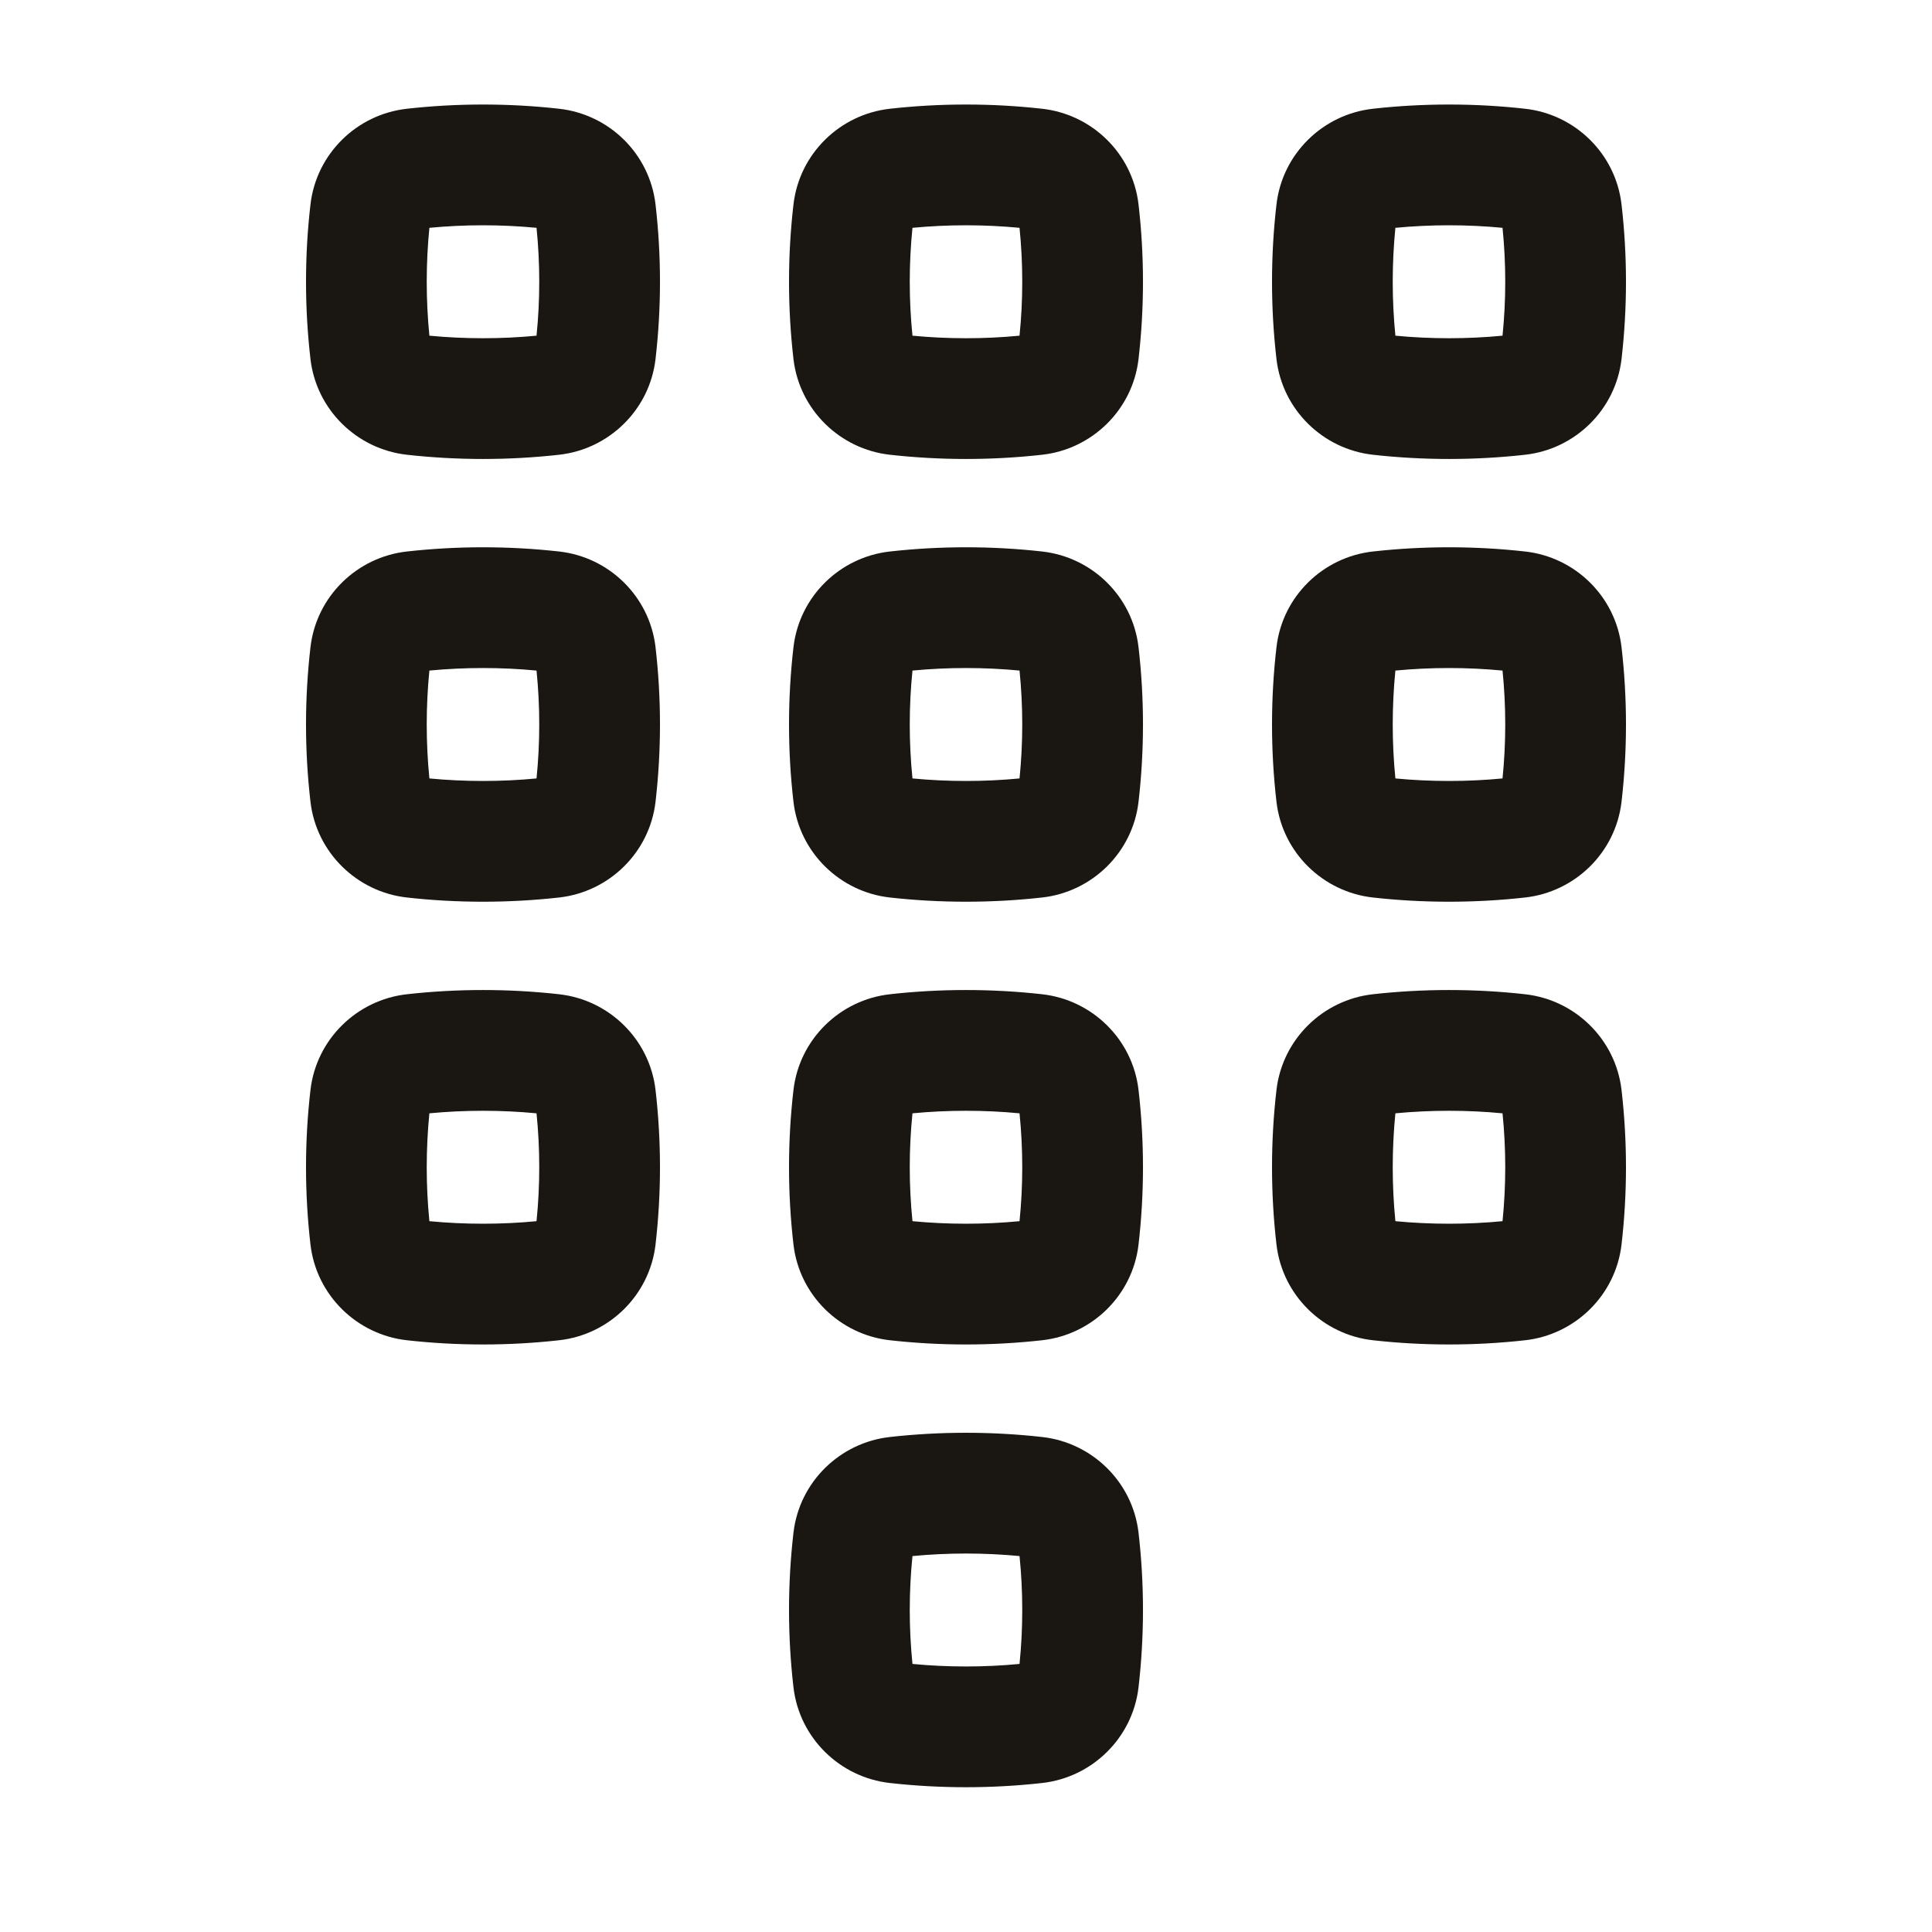 <svg width="24" height="24" viewBox="0 0 24 24" fill="none" xmlns="http://www.w3.org/2000/svg">
<path fill-rule="evenodd" clip-rule="evenodd" d="M6.946 1.351C6.322 1.281 5.678 1.281 5.054 1.351C4.435 1.42 3.931 1.907 3.857 2.538C3.783 3.177 3.783 3.823 3.857 4.462C3.931 5.092 4.435 5.58 5.054 5.649C5.678 5.719 6.322 5.719 6.946 5.649C7.565 5.58 8.069 5.092 8.143 4.462C8.217 3.823 8.217 3.177 8.143 2.538C8.069 1.907 7.565 1.42 6.946 1.351ZM5.334 4.17C5.29 3.724 5.29 3.276 5.334 2.83C5.774 2.788 6.226 2.788 6.665 2.83C6.71 3.276 6.71 3.724 6.665 4.17C6.226 4.212 5.774 4.212 5.334 4.17Z" fill="#1A1712"/>
<path fill-rule="evenodd" clip-rule="evenodd" d="M12.946 1.351C12.322 1.281 11.678 1.281 11.054 1.351C10.435 1.42 9.931 1.907 9.857 2.538C9.783 3.177 9.783 3.823 9.857 4.462C9.931 5.092 10.435 5.58 11.054 5.649C11.678 5.719 12.322 5.719 12.946 5.649C13.565 5.58 14.069 5.092 14.143 4.462C14.217 3.823 14.217 3.177 14.143 2.538C14.069 1.907 13.565 1.42 12.946 1.351ZM11.335 4.17C11.29 3.724 11.29 3.276 11.335 2.83C11.774 2.788 12.226 2.788 12.665 2.83C12.71 3.276 12.71 3.724 12.665 4.17C12.226 4.212 11.774 4.212 11.335 4.17Z" fill="#1A1712"/>
<path fill-rule="evenodd" clip-rule="evenodd" d="M17.054 1.351C17.678 1.281 18.322 1.281 18.946 1.351C19.565 1.42 20.069 1.907 20.143 2.538C20.217 3.177 20.217 3.823 20.143 4.462C20.069 5.092 19.565 5.58 18.946 5.649C18.322 5.719 17.678 5.719 17.054 5.649C16.435 5.58 15.931 5.092 15.857 4.462C15.783 3.823 15.783 3.177 15.857 2.538C15.931 1.907 16.435 1.42 17.054 1.351ZM17.334 2.83C17.29 3.276 17.29 3.724 17.334 4.17C17.774 4.212 18.226 4.212 18.665 4.17C18.71 3.724 18.71 3.276 18.665 2.83C18.226 2.788 17.774 2.788 17.334 2.83Z" fill="#1A1712"/>
<path fill-rule="evenodd" clip-rule="evenodd" d="M6.946 6.851C6.322 6.781 5.678 6.781 5.054 6.851C4.435 6.92 3.931 7.407 3.857 8.038C3.783 8.677 3.783 9.323 3.857 9.962C3.931 10.592 4.435 11.08 5.054 11.149C5.678 11.219 6.322 11.219 6.946 11.149C7.565 11.08 8.069 10.592 8.143 9.962C8.217 9.323 8.217 8.677 8.143 8.038C8.069 7.407 7.565 6.92 6.946 6.851ZM5.334 9.67C5.29 9.224 5.29 8.776 5.334 8.33C5.774 8.288 6.226 8.288 6.665 8.33C6.71 8.776 6.71 9.224 6.665 9.67C6.226 9.712 5.774 9.712 5.334 9.67Z" fill="#1A1712"/>
<path fill-rule="evenodd" clip-rule="evenodd" d="M11.054 6.851C11.678 6.781 12.322 6.781 12.946 6.851C13.565 6.92 14.069 7.407 14.143 8.038C14.217 8.677 14.217 9.323 14.143 9.962C14.069 10.592 13.565 11.08 12.946 11.149C12.322 11.219 11.678 11.219 11.054 11.149C10.435 11.08 9.931 10.592 9.857 9.962C9.783 9.323 9.783 8.677 9.857 8.038C9.931 7.407 10.435 6.92 11.054 6.851ZM11.335 8.33C11.29 8.776 11.29 9.224 11.335 9.67C11.774 9.712 12.226 9.712 12.665 9.67C12.71 9.224 12.71 8.776 12.665 8.33C12.226 8.288 11.774 8.288 11.335 8.33Z" fill="#1A1712"/>
<path fill-rule="evenodd" clip-rule="evenodd" d="M18.946 6.851C18.322 6.781 17.678 6.781 17.054 6.851C16.435 6.92 15.931 7.407 15.857 8.038C15.783 8.677 15.783 9.323 15.857 9.962C15.931 10.592 16.435 11.08 17.054 11.149C17.678 11.219 18.322 11.219 18.946 11.149C19.565 11.08 20.069 10.592 20.143 9.962C20.217 9.323 20.217 8.677 20.143 8.038C20.069 7.407 19.565 6.92 18.946 6.851ZM17.334 9.67C17.29 9.224 17.29 8.776 17.334 8.33C17.774 8.288 18.226 8.288 18.665 8.33C18.71 8.776 18.71 9.224 18.665 9.67C18.226 9.712 17.774 9.712 17.334 9.67Z" fill="#1A1712"/>
<path fill-rule="evenodd" clip-rule="evenodd" d="M5.054 12.351C5.678 12.281 6.322 12.281 6.946 12.351C7.565 12.42 8.069 12.908 8.143 13.538C8.217 14.177 8.217 14.823 8.143 15.462C8.069 16.092 7.565 16.58 6.946 16.649C6.322 16.719 5.678 16.719 5.054 16.649C4.435 16.58 3.931 16.092 3.857 15.462C3.783 14.823 3.783 14.177 3.857 13.538C3.931 12.908 4.435 12.42 5.054 12.351ZM5.334 13.83C5.29 14.275 5.29 14.724 5.334 15.17C5.774 15.212 6.226 15.212 6.665 15.17C6.71 14.724 6.71 14.275 6.665 13.83C6.226 13.788 5.774 13.788 5.334 13.83Z" fill="#1A1712"/>
<path fill-rule="evenodd" clip-rule="evenodd" d="M12.946 12.351C12.322 12.281 11.678 12.281 11.054 12.351C10.435 12.42 9.931 12.908 9.857 13.538C9.783 14.177 9.783 14.823 9.857 15.462C9.931 16.092 10.435 16.58 11.054 16.649C11.678 16.719 12.322 16.719 12.946 16.649C13.565 16.58 14.069 16.092 14.143 15.462C14.217 14.823 14.217 14.177 14.143 13.538C14.069 12.908 13.565 12.42 12.946 12.351ZM11.335 15.17C11.29 14.724 11.29 14.275 11.335 13.83C11.774 13.788 12.226 13.788 12.665 13.83C12.71 14.275 12.71 14.724 12.665 15.17C12.226 15.212 11.774 15.212 11.335 15.17Z" fill="#1A1712"/>
<path fill-rule="evenodd" clip-rule="evenodd" d="M11.054 17.851C11.678 17.781 12.322 17.781 12.946 17.851C13.565 17.92 14.069 18.407 14.143 19.038C14.217 19.677 14.217 20.323 14.143 20.962C14.069 21.592 13.565 22.08 12.946 22.149C12.322 22.219 11.678 22.219 11.054 22.149C10.435 22.08 9.931 21.592 9.857 20.962C9.783 20.323 9.783 19.677 9.857 19.038C9.931 18.407 10.435 17.92 11.054 17.851ZM11.335 19.33C11.29 19.776 11.29 20.224 11.335 20.67C11.774 20.712 12.226 20.712 12.665 20.67C12.71 20.224 12.71 19.776 12.665 19.33C12.226 19.288 11.774 19.288 11.335 19.33Z" fill="#1A1712"/>
<path fill-rule="evenodd" clip-rule="evenodd" d="M18.946 12.351C18.322 12.281 17.678 12.281 17.054 12.351C16.435 12.42 15.931 12.908 15.857 13.538C15.783 14.177 15.783 14.823 15.857 15.462C15.931 16.092 16.435 16.58 17.054 16.649C17.678 16.719 18.322 16.719 18.946 16.649C19.565 16.58 20.069 16.092 20.143 15.462C20.217 14.823 20.217 14.177 20.143 13.538C20.069 12.908 19.565 12.42 18.946 12.351ZM17.334 15.17C17.29 14.724 17.29 14.275 17.334 13.83C17.774 13.788 18.226 13.788 18.665 13.83C18.71 14.275 18.71 14.724 18.665 15.17C18.226 15.212 17.774 15.212 17.334 15.17Z" fill="#1A1712"/>
</svg>
